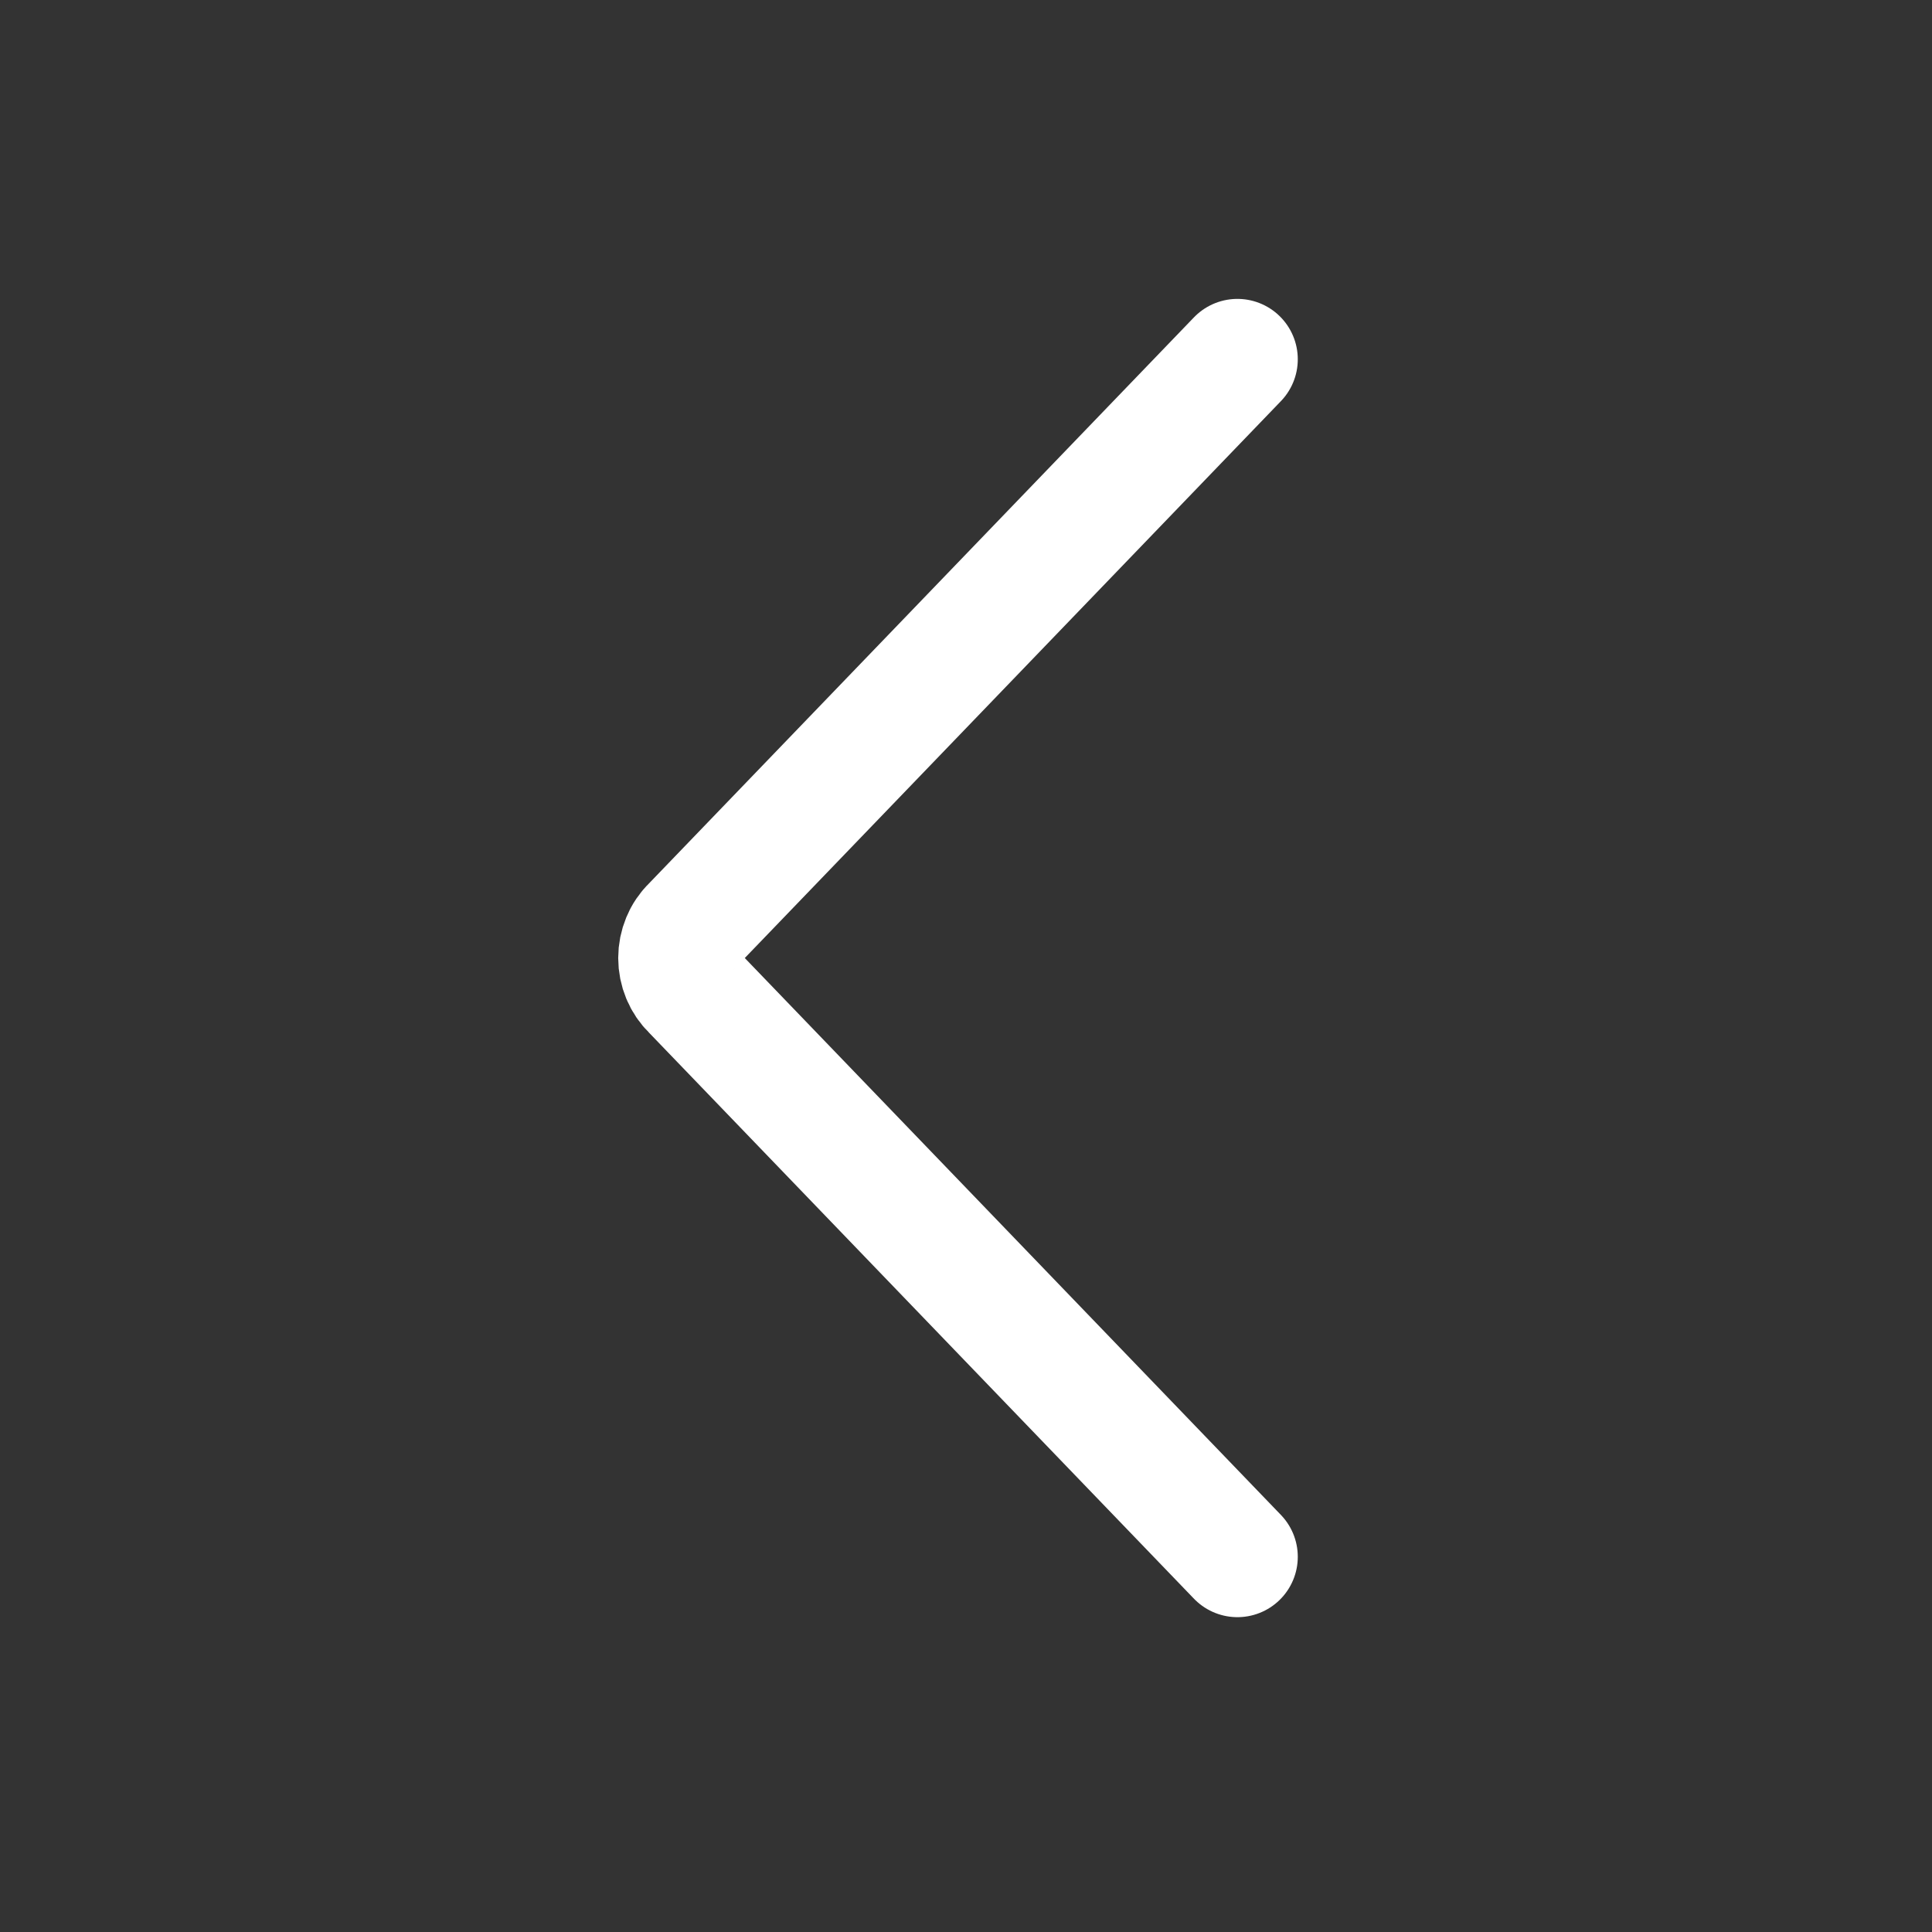 <svg width="48" height="48" viewBox="0 0 48 48" fill="none" xmlns="http://www.w3.org/2000/svg">
<rect x="0" y="0" width="48" height="48" fill="#333333" stroke="none"/>
<rect width="48" height="48"/>
<path d="M30.743 8.926L17.193 23.001C17.087 23.103 17.003 23.227 16.946 23.365C16.889 23.503 16.859 23.652 16.859 23.802C16.859 23.952 16.889 24.1 16.946 24.238C17.003 24.376 17.087 24.5 17.193 24.603L30.743 38.678" stroke="white" stroke-width="3" stroke-linecap="round" stroke-linejoin="round"/>
</svg>

